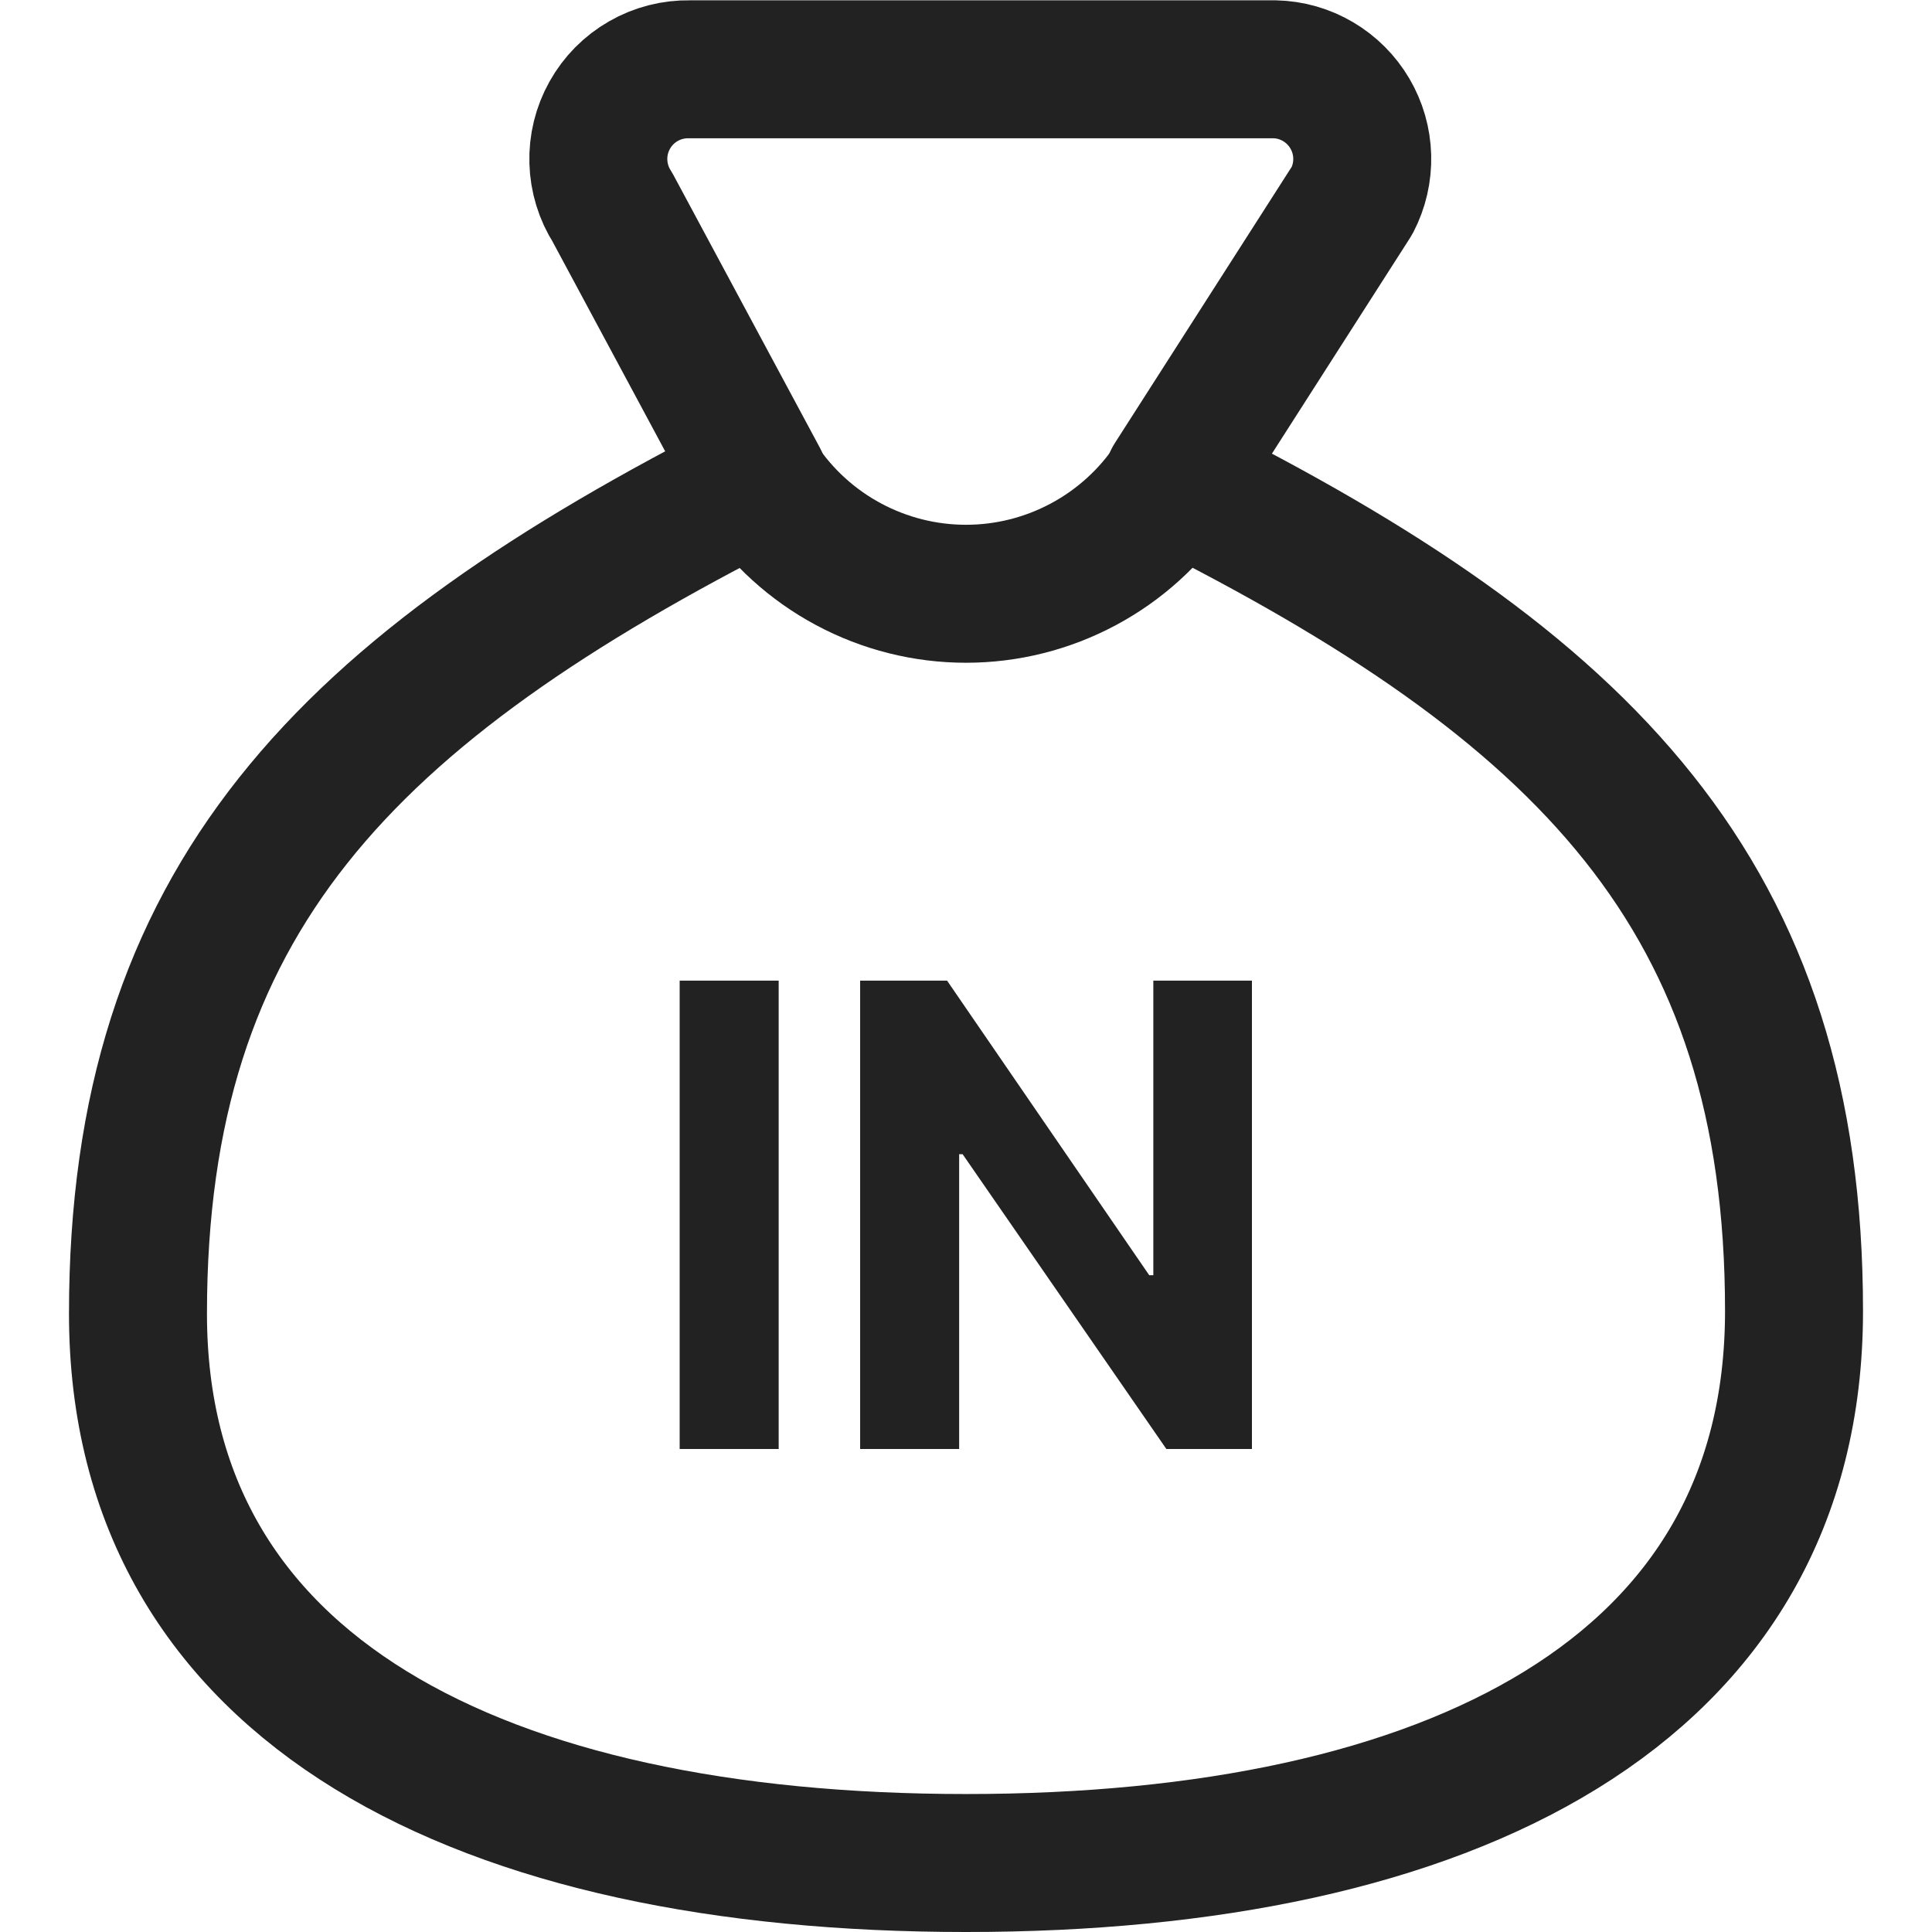 <svg width="24" height="24" viewBox="0 0 24 24" fill="none" xmlns="http://www.w3.org/2000/svg">
<path d="M12 23.143C18 23.143 22.286 21.017 22.286 16.286C22.286 11.143 19.714 8.537 14.571 5.966L16.797 2.489C16.884 2.321 16.927 2.134 16.922 1.945C16.917 1.756 16.864 1.572 16.768 1.409C16.672 1.246 16.536 1.11 16.373 1.014C16.21 0.918 16.026 0.865 15.837 0.861H8.568C8.366 0.857 8.167 0.908 7.993 1.008C7.818 1.108 7.673 1.254 7.575 1.43C7.476 1.606 7.427 1.806 7.433 2.007C7.439 2.209 7.499 2.405 7.608 2.575L9.429 5.966C4.286 8.571 1.714 11.177 1.714 16.32C1.714 21.017 6 23.143 12 23.143Z" stroke="#222222" stroke-width="1.714" stroke-linecap="round" stroke-linejoin="round"/>
<path d="M9.429 6C9.711 6.423 10.093 6.77 10.542 7.01C10.99 7.25 11.491 7.376 12 7.376C12.509 7.376 13.01 7.25 13.458 7.01C13.907 6.77 14.289 6.423 14.571 6" stroke="#222222" stroke-width="1.714" stroke-linecap="round" stroke-linejoin="round"/>
<path d="M9.673 12.182V18H8.443V12.182H9.673ZM15.552 12.182V18H14.489L11.958 14.338H11.915V18H10.685V12.182H11.765L14.276 15.841H14.327V12.182H15.552Z" fill="#222222"/>
</svg>
